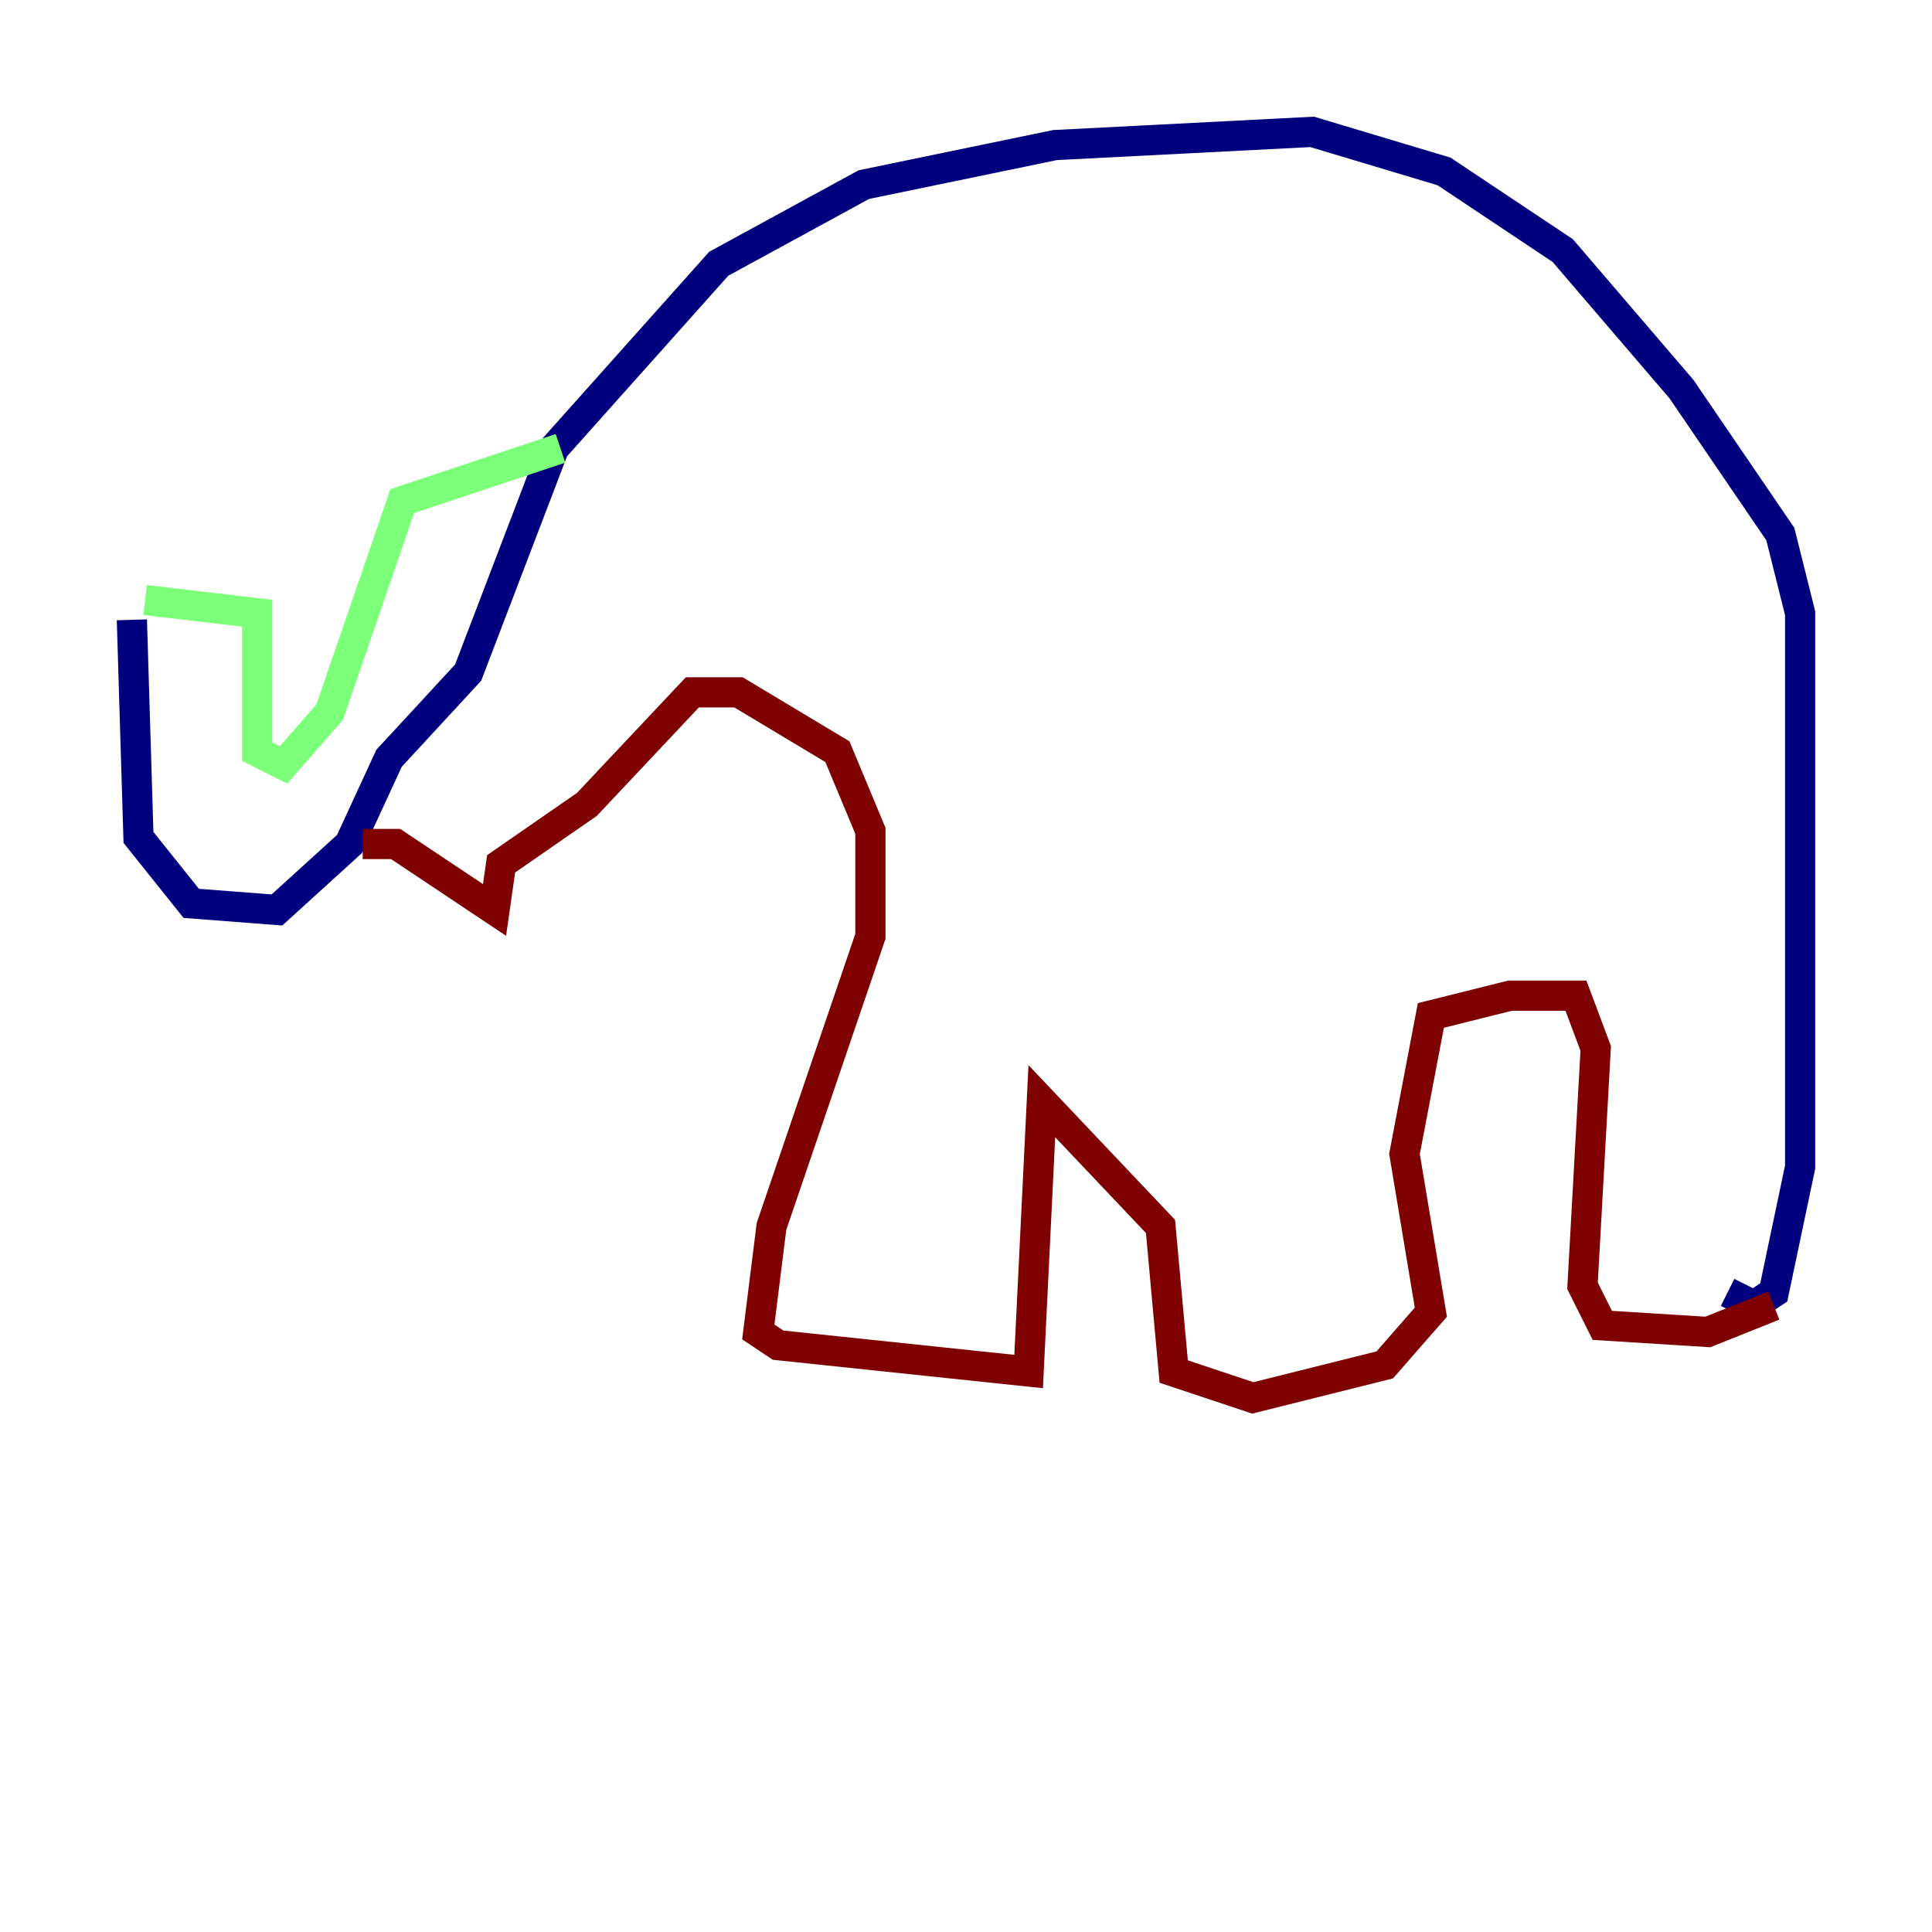<?xml version="1.0" encoding="utf-8" ?>
<svg baseProfile="tiny" height="128" version="1.2" viewBox="0,0,128,128" width="128" xmlns="http://www.w3.org/2000/svg" xmlns:ev="http://www.w3.org/2001/xml-events" xmlns:xlink="http://www.w3.org/1999/xlink"><defs /><polyline fill="none" points="8.737,41.065 9.174,55.481 12.669,59.85 18.348,60.287 23.154,55.918 25.775,50.239 31.017,44.56 36.696,29.706 47.618,17.474 57.229,12.232 69.898,9.611 86.935,8.737 95.672,11.358 103.536,16.601 111.399,25.775 117.952,35.386 119.263,40.628 119.263,77.324 117.515,85.625 116.205,86.498 114.457,85.625" stroke="#00007f" stroke-width="2" /><polyline fill="none" points="9.611,39.754 17.038,40.628 17.038,49.802 18.785,50.676 21.843,47.181 26.648,33.201 37.133,29.706" stroke="#7cff79" stroke-width="2" /><polyline fill="none" points="24.027,55.918 26.212,55.918 32.764,60.287 33.201,57.229 38.88,53.297 45.87,45.87 48.928,45.87 55.481,49.802 57.666,55.044 57.666,62.034 51.113,81.256 50.239,88.246 51.55,89.12 68.15,90.867 69.024,72.956 76.887,81.256 77.761,90.867 83.003,92.614 91.741,90.43 94.799,86.935 93.051,76.451 94.799,67.276 100.041,65.966 104.41,65.966 105.72,69.461 104.846,85.188 106.157,87.809 113.147,88.246 117.515,86.498" stroke="#7f0000" stroke-width="2" /></svg>